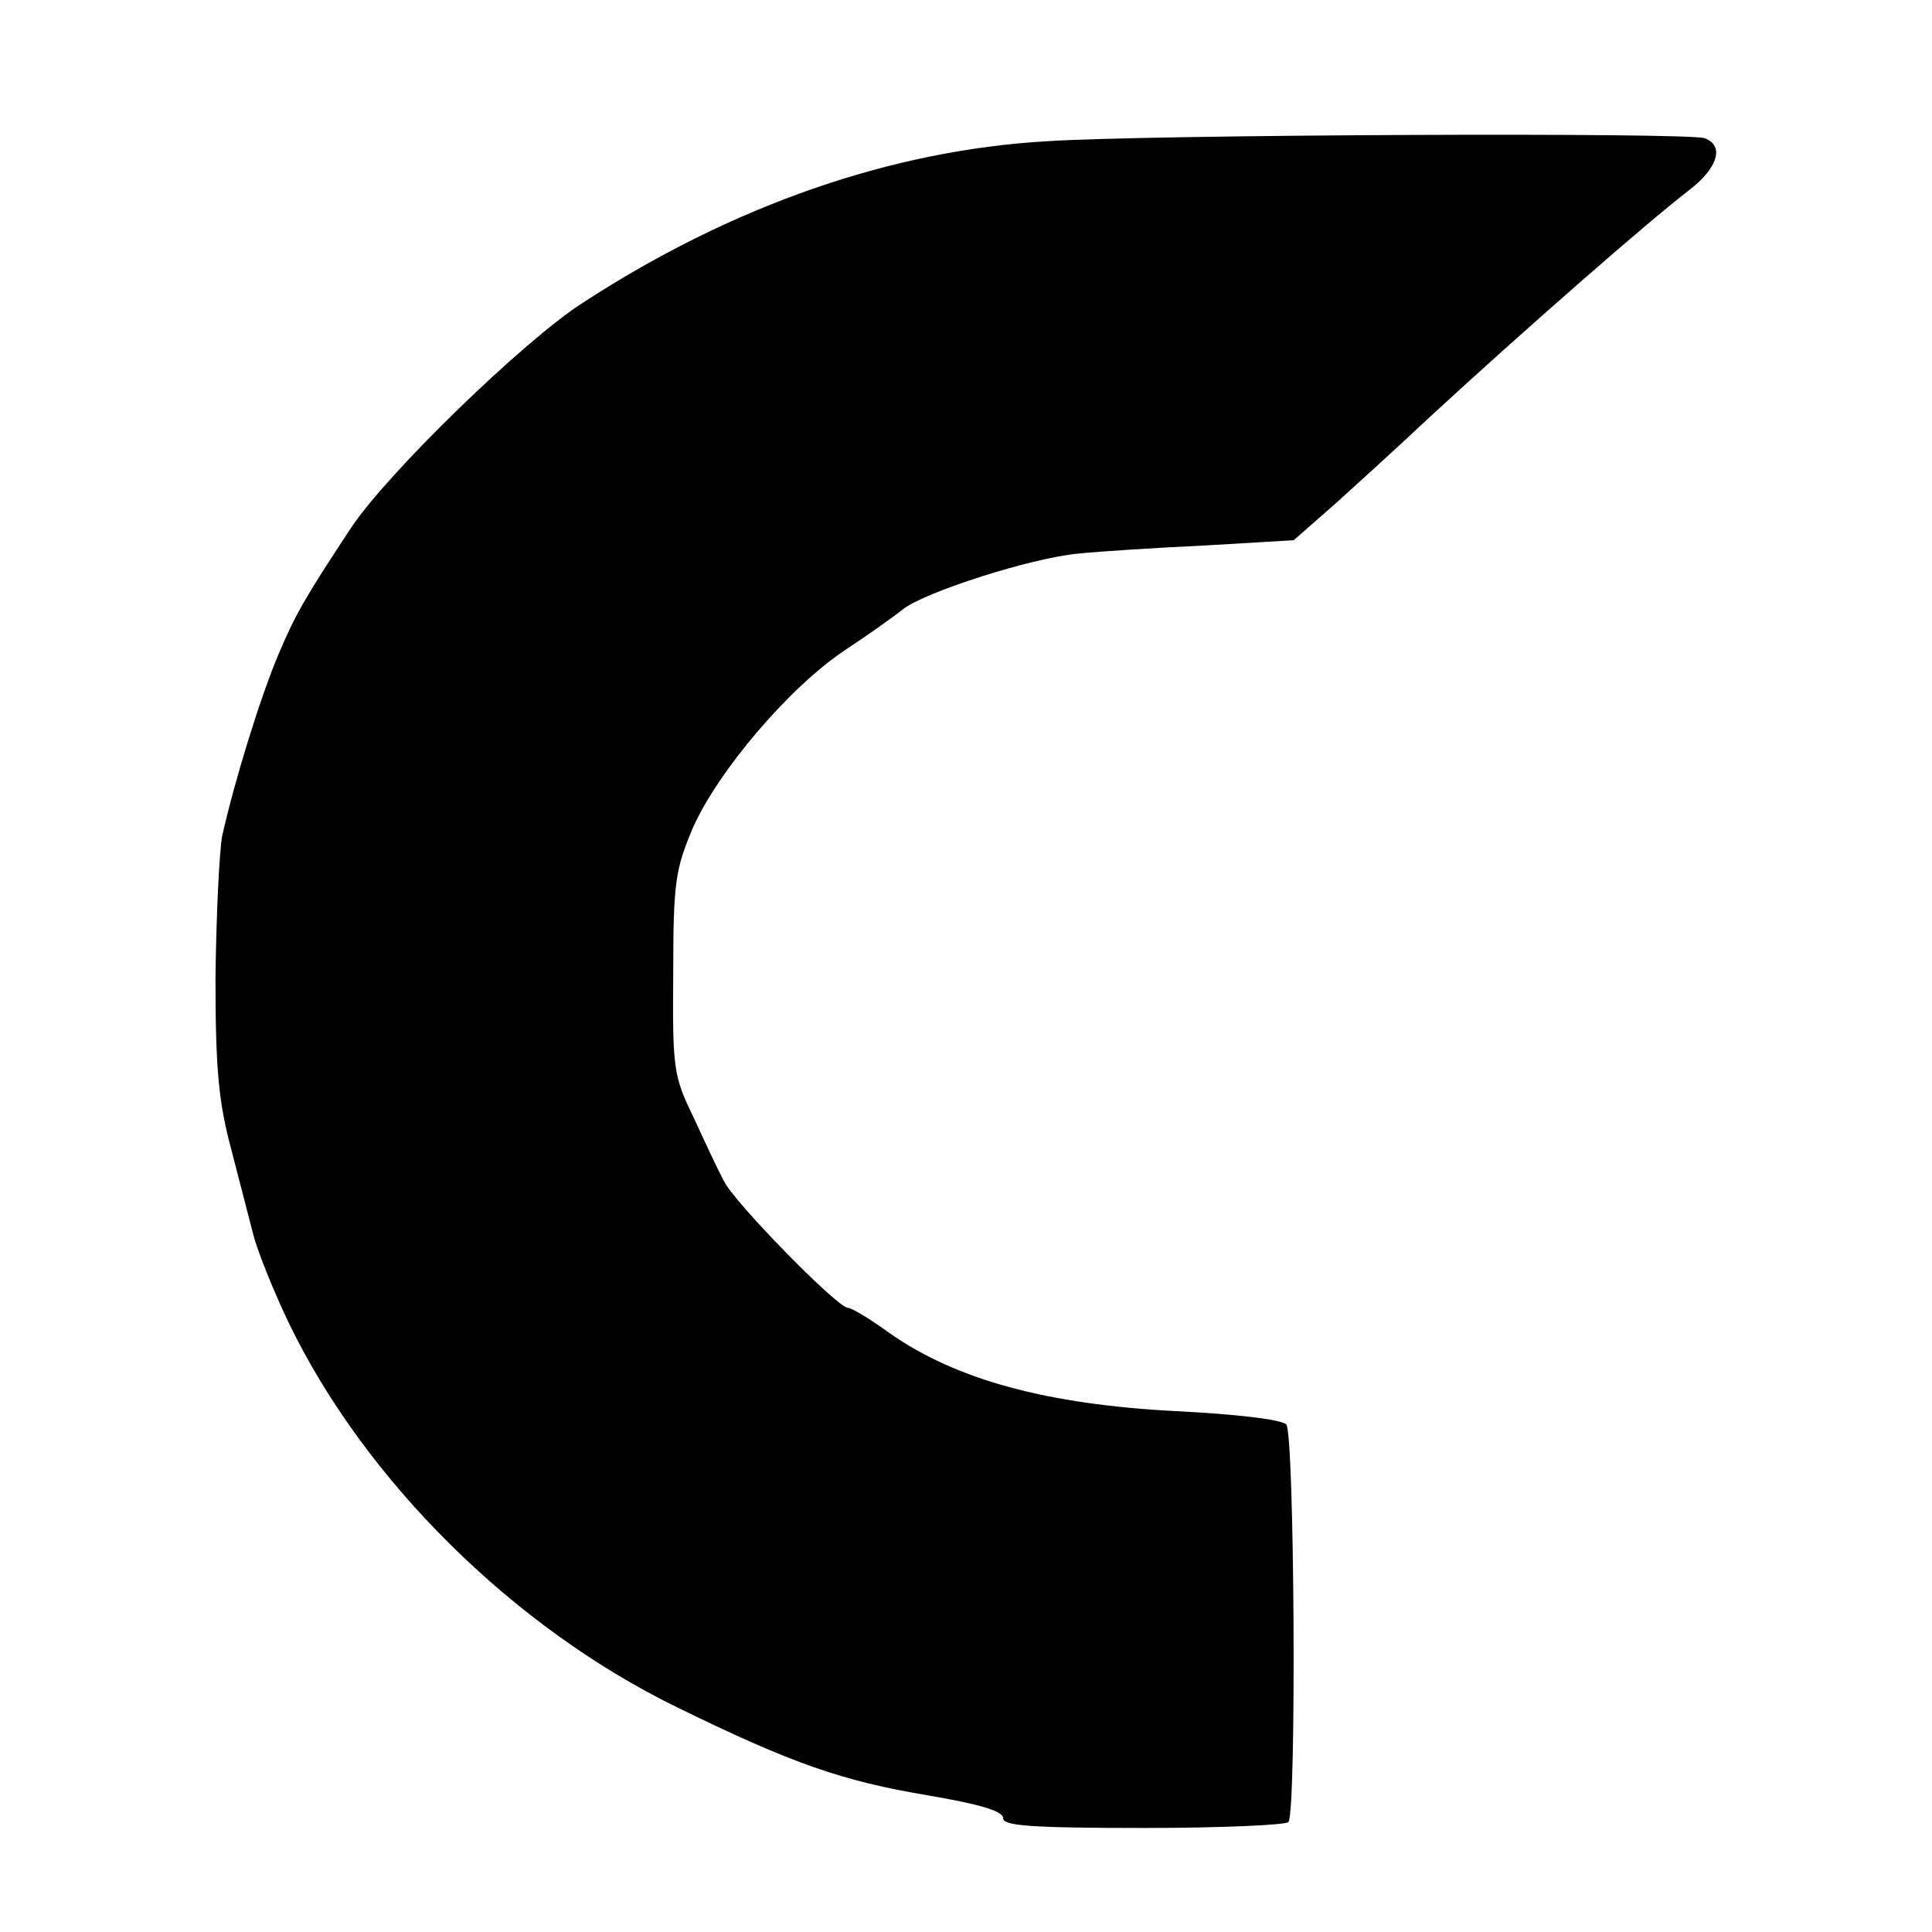 <?xml version="1.0" standalone="no"?>
<!DOCTYPE svg PUBLIC "-//W3C//DTD SVG 20010904//EN"
 "http://www.w3.org/TR/2001/REC-SVG-20010904/DTD/svg10.dtd">
<svg version="1.0" xmlns="http://www.w3.org/2000/svg"
 width="260pt" height="260pt" viewBox="0 0 260 260"
 preserveAspectRatio="xMidYMid meet">
<g transform="translate(0,260) scale(0.1,-0.1)"
fill="#000000" stroke="none">
<path d="M1410 2410 c-211 -12 -425 -87 -625 -217 -80 -51 -265 -231 -313
-304 -62 -94 -74 -115 -97 -169 -25 -59 -60 -173 -76 -245 -4 -22 -8 -108 -9
-191 0 -122 4 -166 21 -230 11 -43 25 -96 30 -116 5 -20 26 -73 47 -117 102
-212 302 -411 524 -519 155 -76 223 -99 336 -118 70 -12 102 -21 102 -31 0
-10 37 -13 189 -13 105 0 192 4 195 8 11 18 8 524 -3 535 -7 7 -70 14 -149 18
-173 9 -295 42 -385 105 -26 19 -51 34 -56 34 -14 0 -154 143 -167 171 -7 13
-25 51 -40 84 -28 57 -29 67 -28 195 0 123 3 140 26 195 34 77 130 190 205
240 32 21 67 46 78 55 29 23 172 69 236 75 30 3 107 8 172 11 l118 7 57 50
c31 28 86 78 122 112 129 119 297 266 353 309 39 30 48 60 21 70 -20 8 -746 5
-884 -4z"/>
</g>
</svg>
